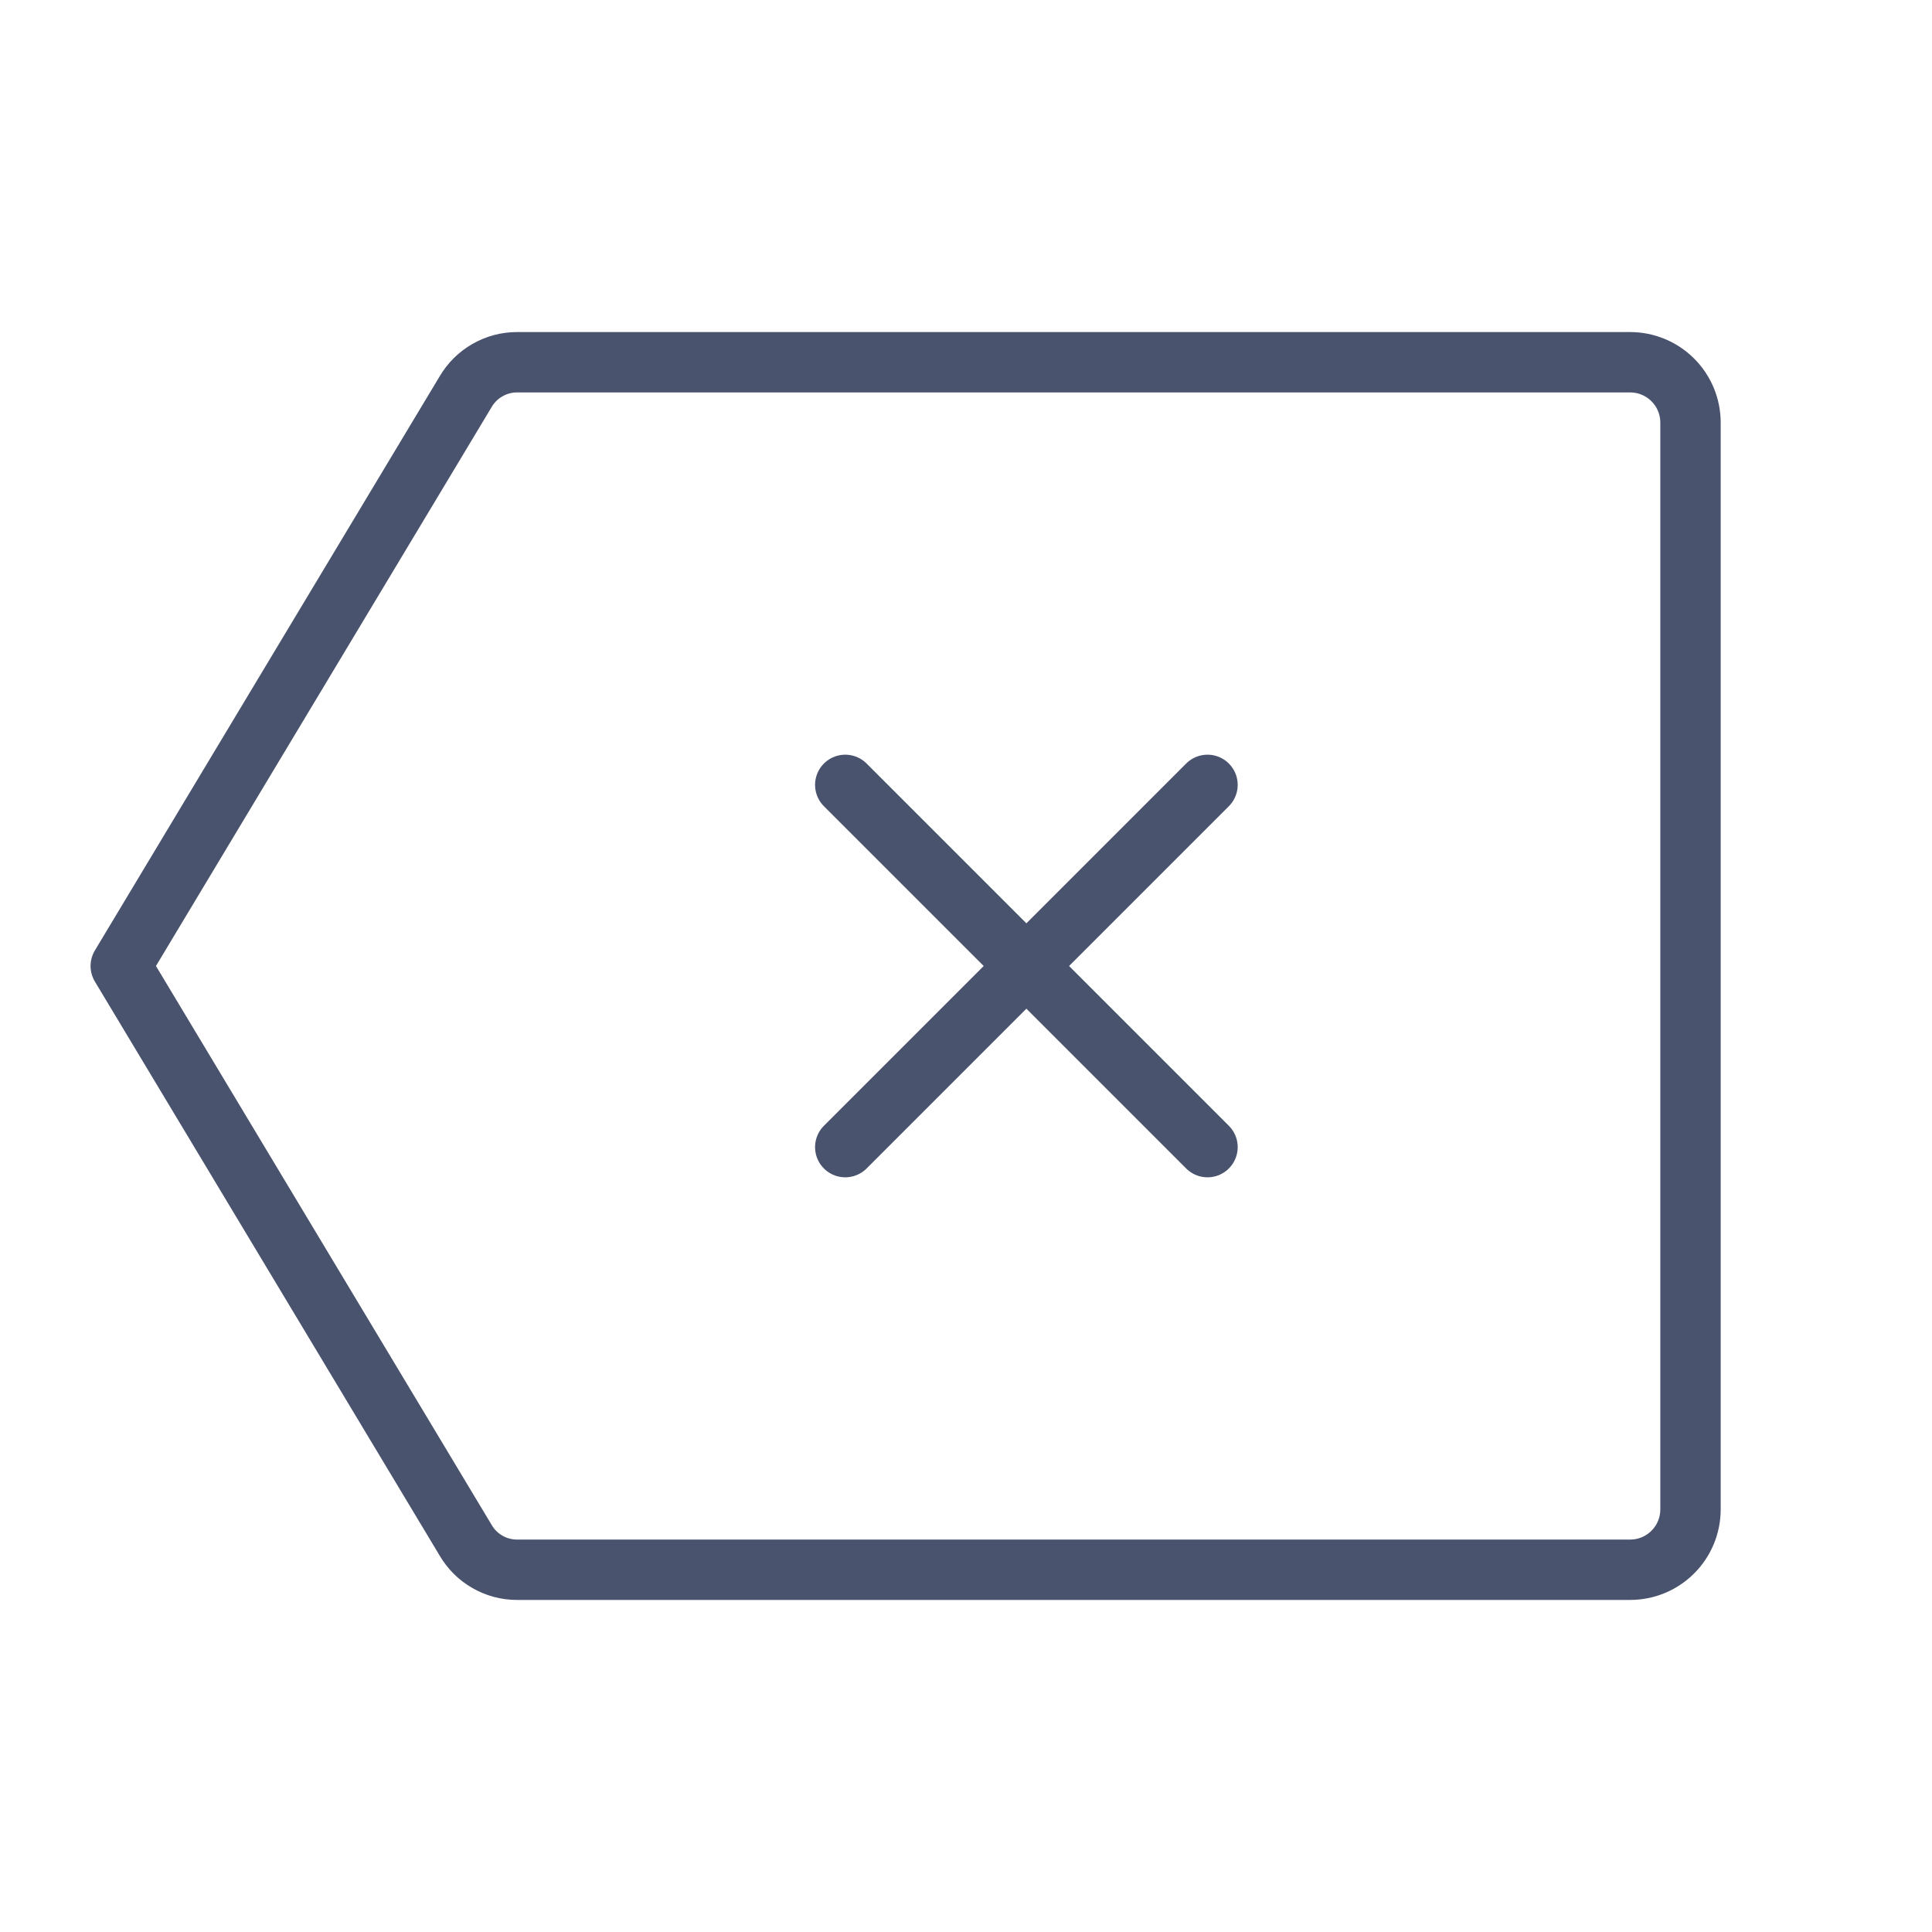 <svg width="32" height="32" viewBox="0 0 32 32" fill="none" xmlns="http://www.w3.org/2000/svg">
<path d="M7.713 25.512L2 16L7.713 6.487C7.8 6.339 7.924 6.216 8.073 6.131C8.222 6.045 8.391 6 8.562 6H27C27.265 6 27.52 6.105 27.707 6.293C27.895 6.48 28 6.735 28 7V25C28 25.265 27.895 25.52 27.707 25.707C27.52 25.895 27.265 26 27 26H8.562C8.391 26 8.222 25.955 8.073 25.869C7.924 25.784 7.8 25.661 7.713 25.512V25.512Z" stroke="#49536E" stroke-linecap="round" stroke-linejoin="round"/>
<path d="M20 13L14 19" stroke="#49536E" stroke-linecap="round" stroke-linejoin="round"/>
<path d="M20 19L14 13" stroke="#49536E" stroke-linecap="round" stroke-linejoin="round"/>
</svg>
